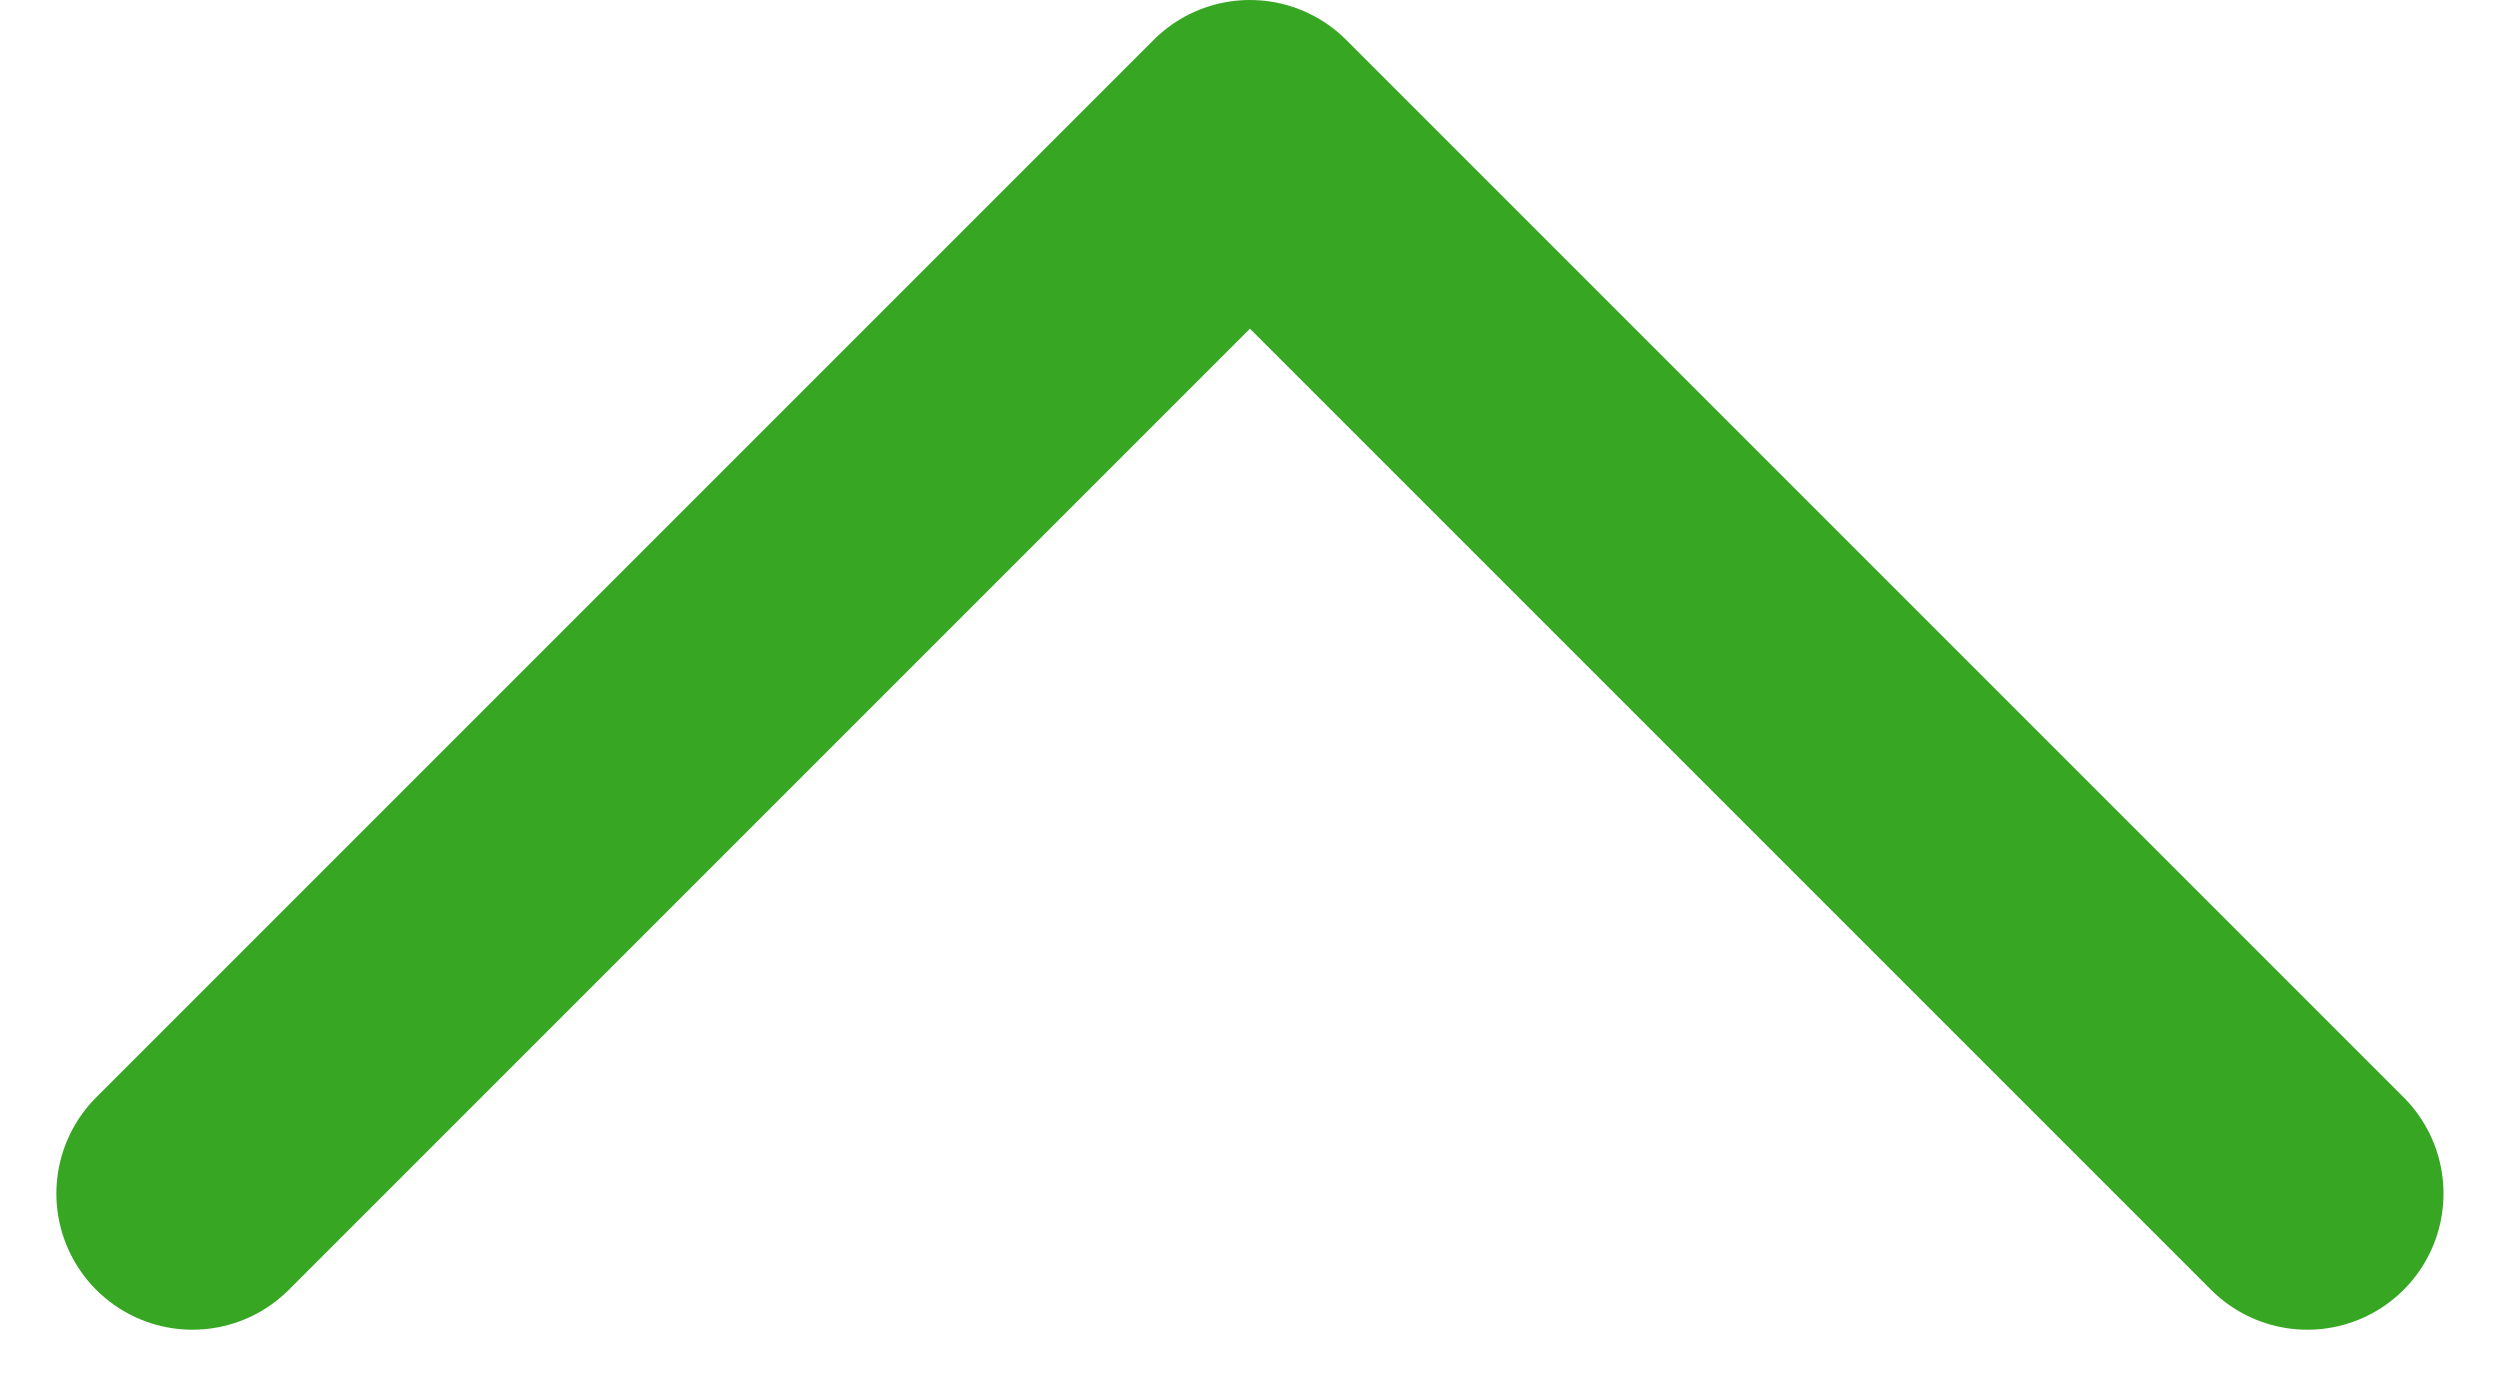 <svg xmlns="http://www.w3.org/2000/svg" width="18.363" height="10.182" viewBox="0 0 18.363 10.182">
  <path id="Path_154" data-name="Path 154" d="M0,7.767,7.767,0l7.767,7.767" transform="translate(1.414 1)" fill="none" stroke="#37a623" stroke-linecap="round" stroke-linejoin="round" stroke-width="2"/>
</svg>
